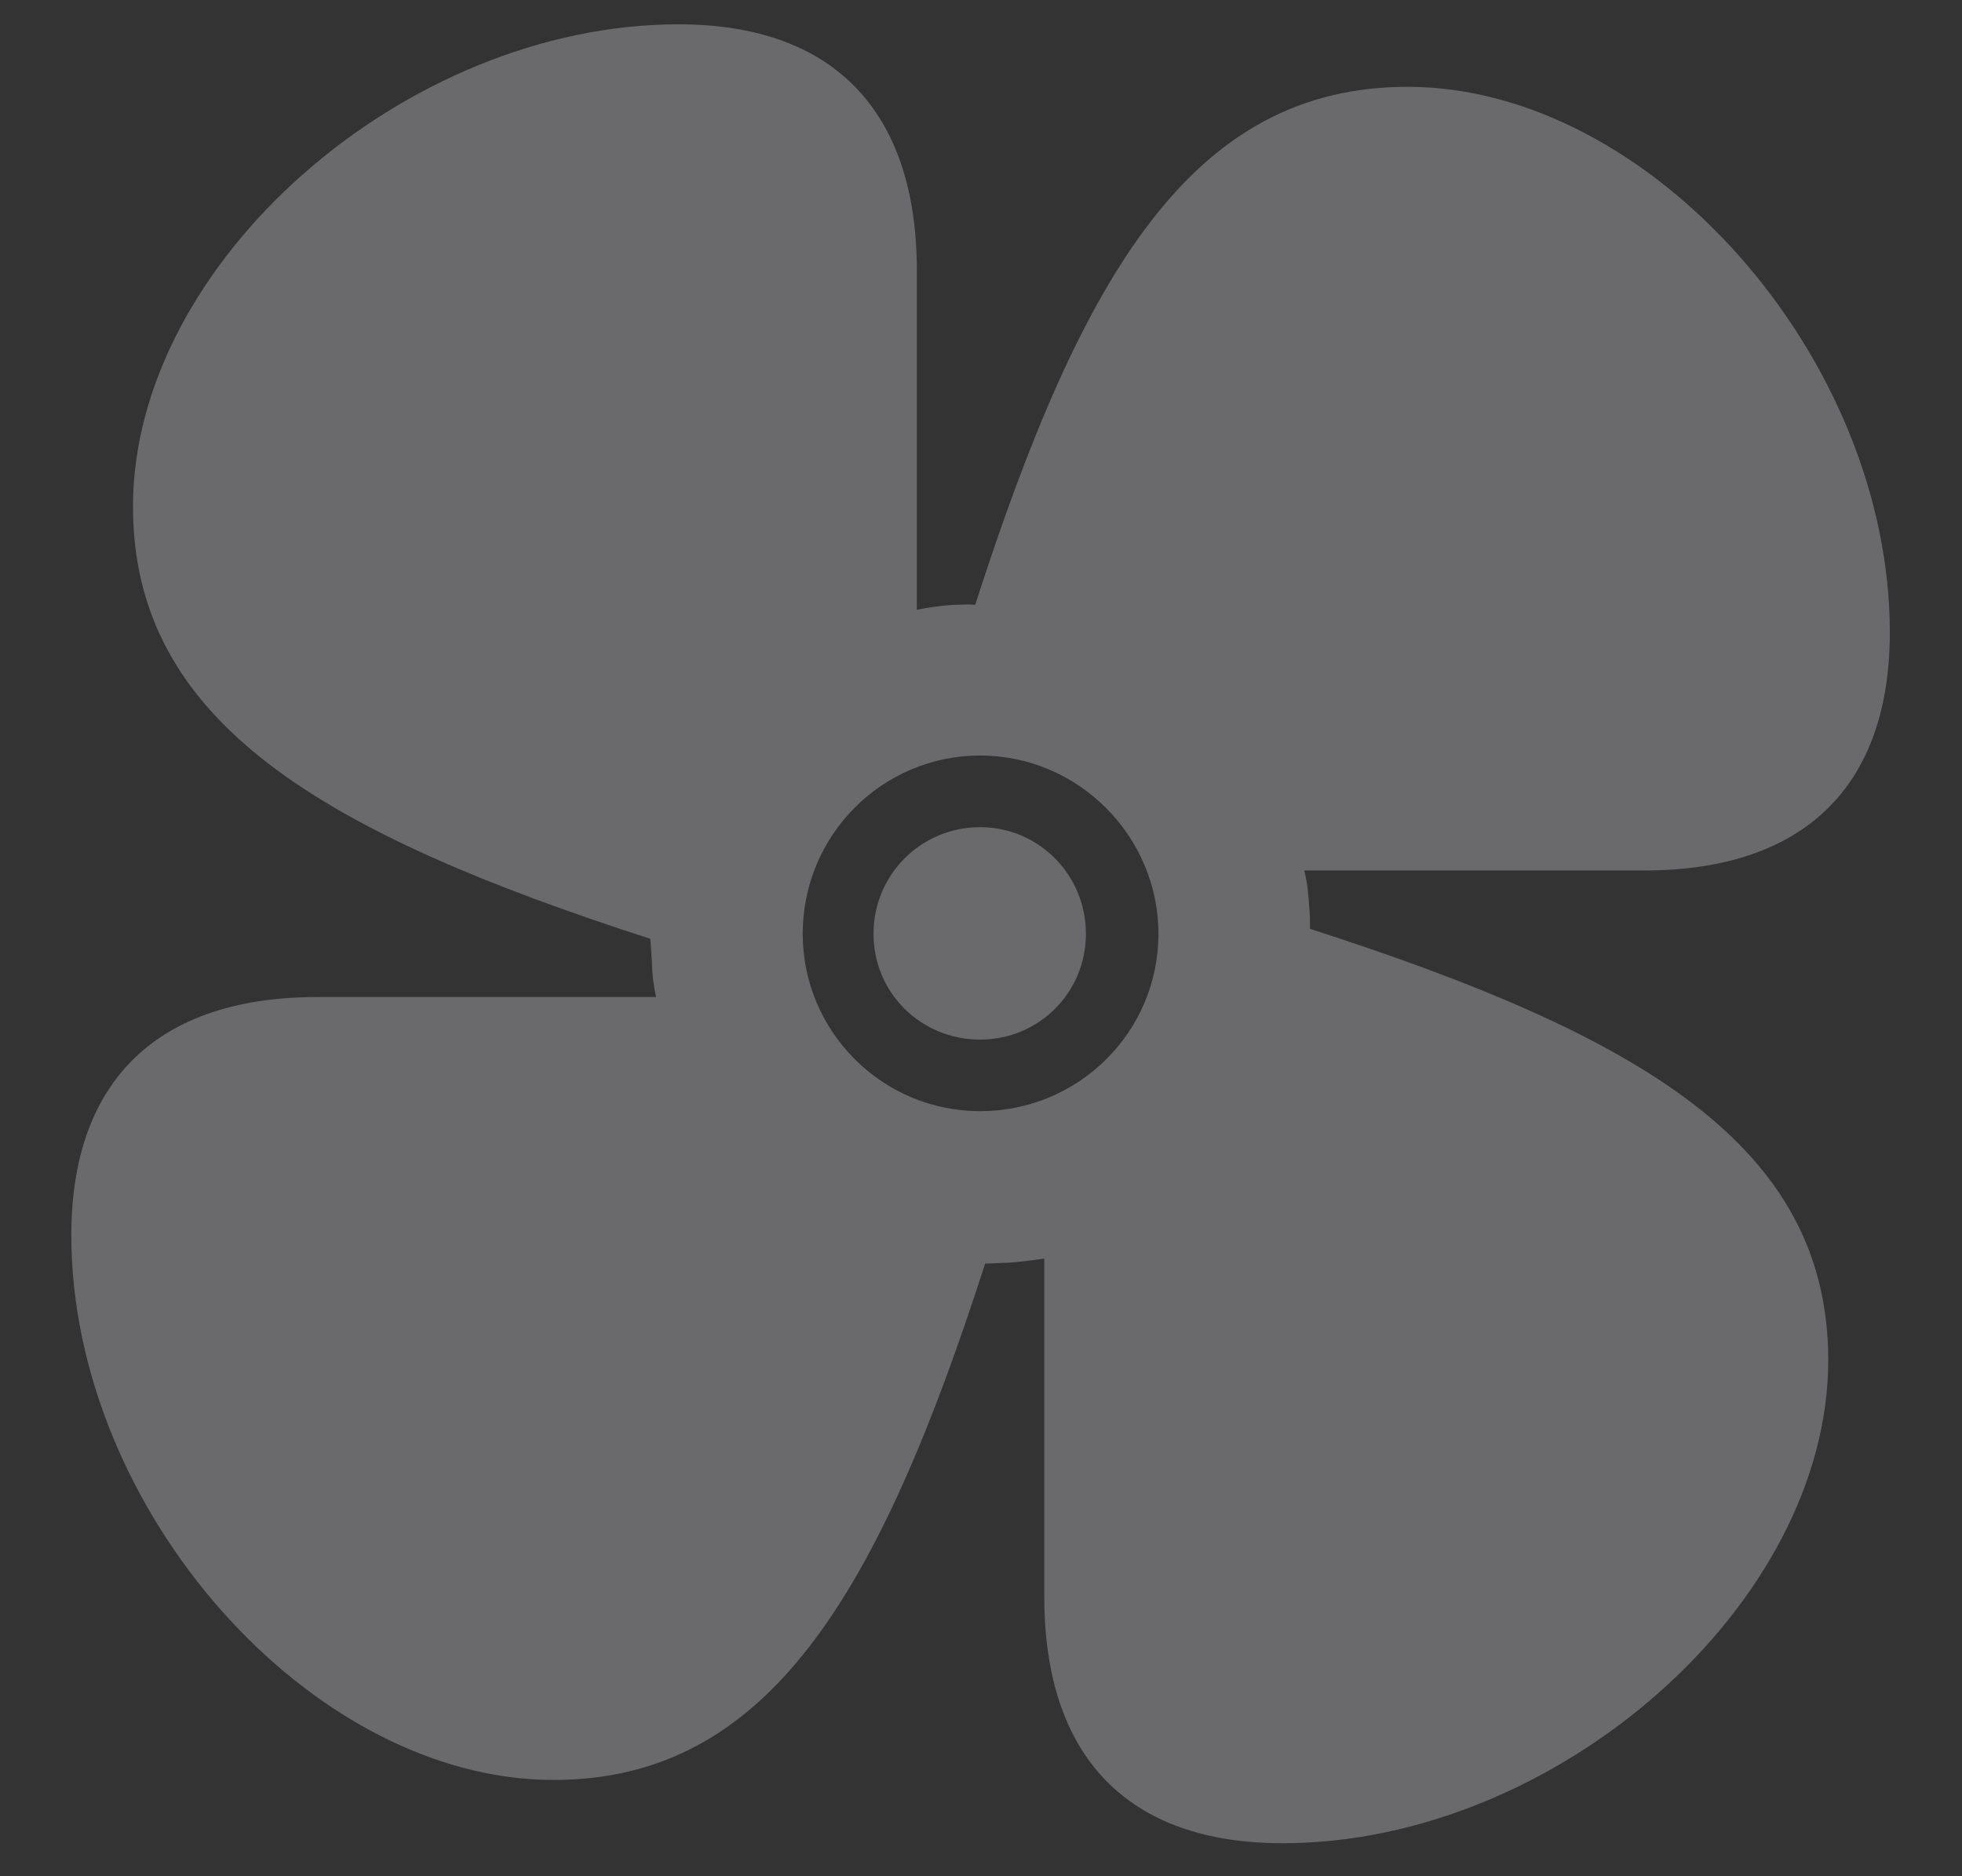 <svg width="23" height="22" viewBox="0 0 23 22" fill="none" xmlns="http://www.w3.org/2000/svg">
<rect x="0" y="0" width="23" height="22" fill="#333333" stroke="none"/>
<path d="M0.836 14.484C0.836 17.697 3.639 20.871 6.49 20.871C9.01 20.871 10.299 18.693 11.549 14.816C11.637 14.816 11.725 14.807 11.812 14.807C11.959 14.797 12.105 14.777 12.242 14.758V18.723C12.242 20.598 13.219 21.613 15.035 21.613C18.248 21.613 21.432 18.811 21.432 15.949C21.432 13.43 19.234 12.141 15.357 10.891C15.357 10.803 15.357 10.725 15.348 10.637C15.338 10.49 15.328 10.354 15.289 10.207H19.273C21.139 10.207 22.154 9.23 22.154 7.414C22.154 4.201 19.352 1.018 16.5 1.018C13.98 1.018 12.682 3.205 11.432 7.092C11.344 7.082 11.266 7.092 11.178 7.092C11.031 7.102 10.885 7.121 10.748 7.15V3.176C10.748 1.301 9.771 0.285 7.955 0.285C4.742 0.285 1.559 3.088 1.559 5.939C1.559 8.459 3.756 9.758 7.623 11.008C7.633 11.096 7.633 11.193 7.643 11.281C7.643 11.418 7.662 11.555 7.691 11.691H3.717C1.852 11.691 0.836 12.668 0.836 14.484ZM9.41 10.949C9.41 9.797 10.338 8.859 11.49 8.859C12.643 8.859 13.58 9.807 13.58 10.949C13.58 12.102 12.643 13.029 11.49 13.029C10.338 13.029 9.41 12.092 9.41 10.949ZM10.24 10.949C10.24 11.643 10.797 12.19 11.49 12.19C12.174 12.19 12.73 11.643 12.73 10.949C12.73 10.256 12.174 9.699 11.49 9.699C10.797 9.699 10.24 10.256 10.24 10.949Z" fill="#EBEBF5" fill-opacity="0.3"/>
</svg>
